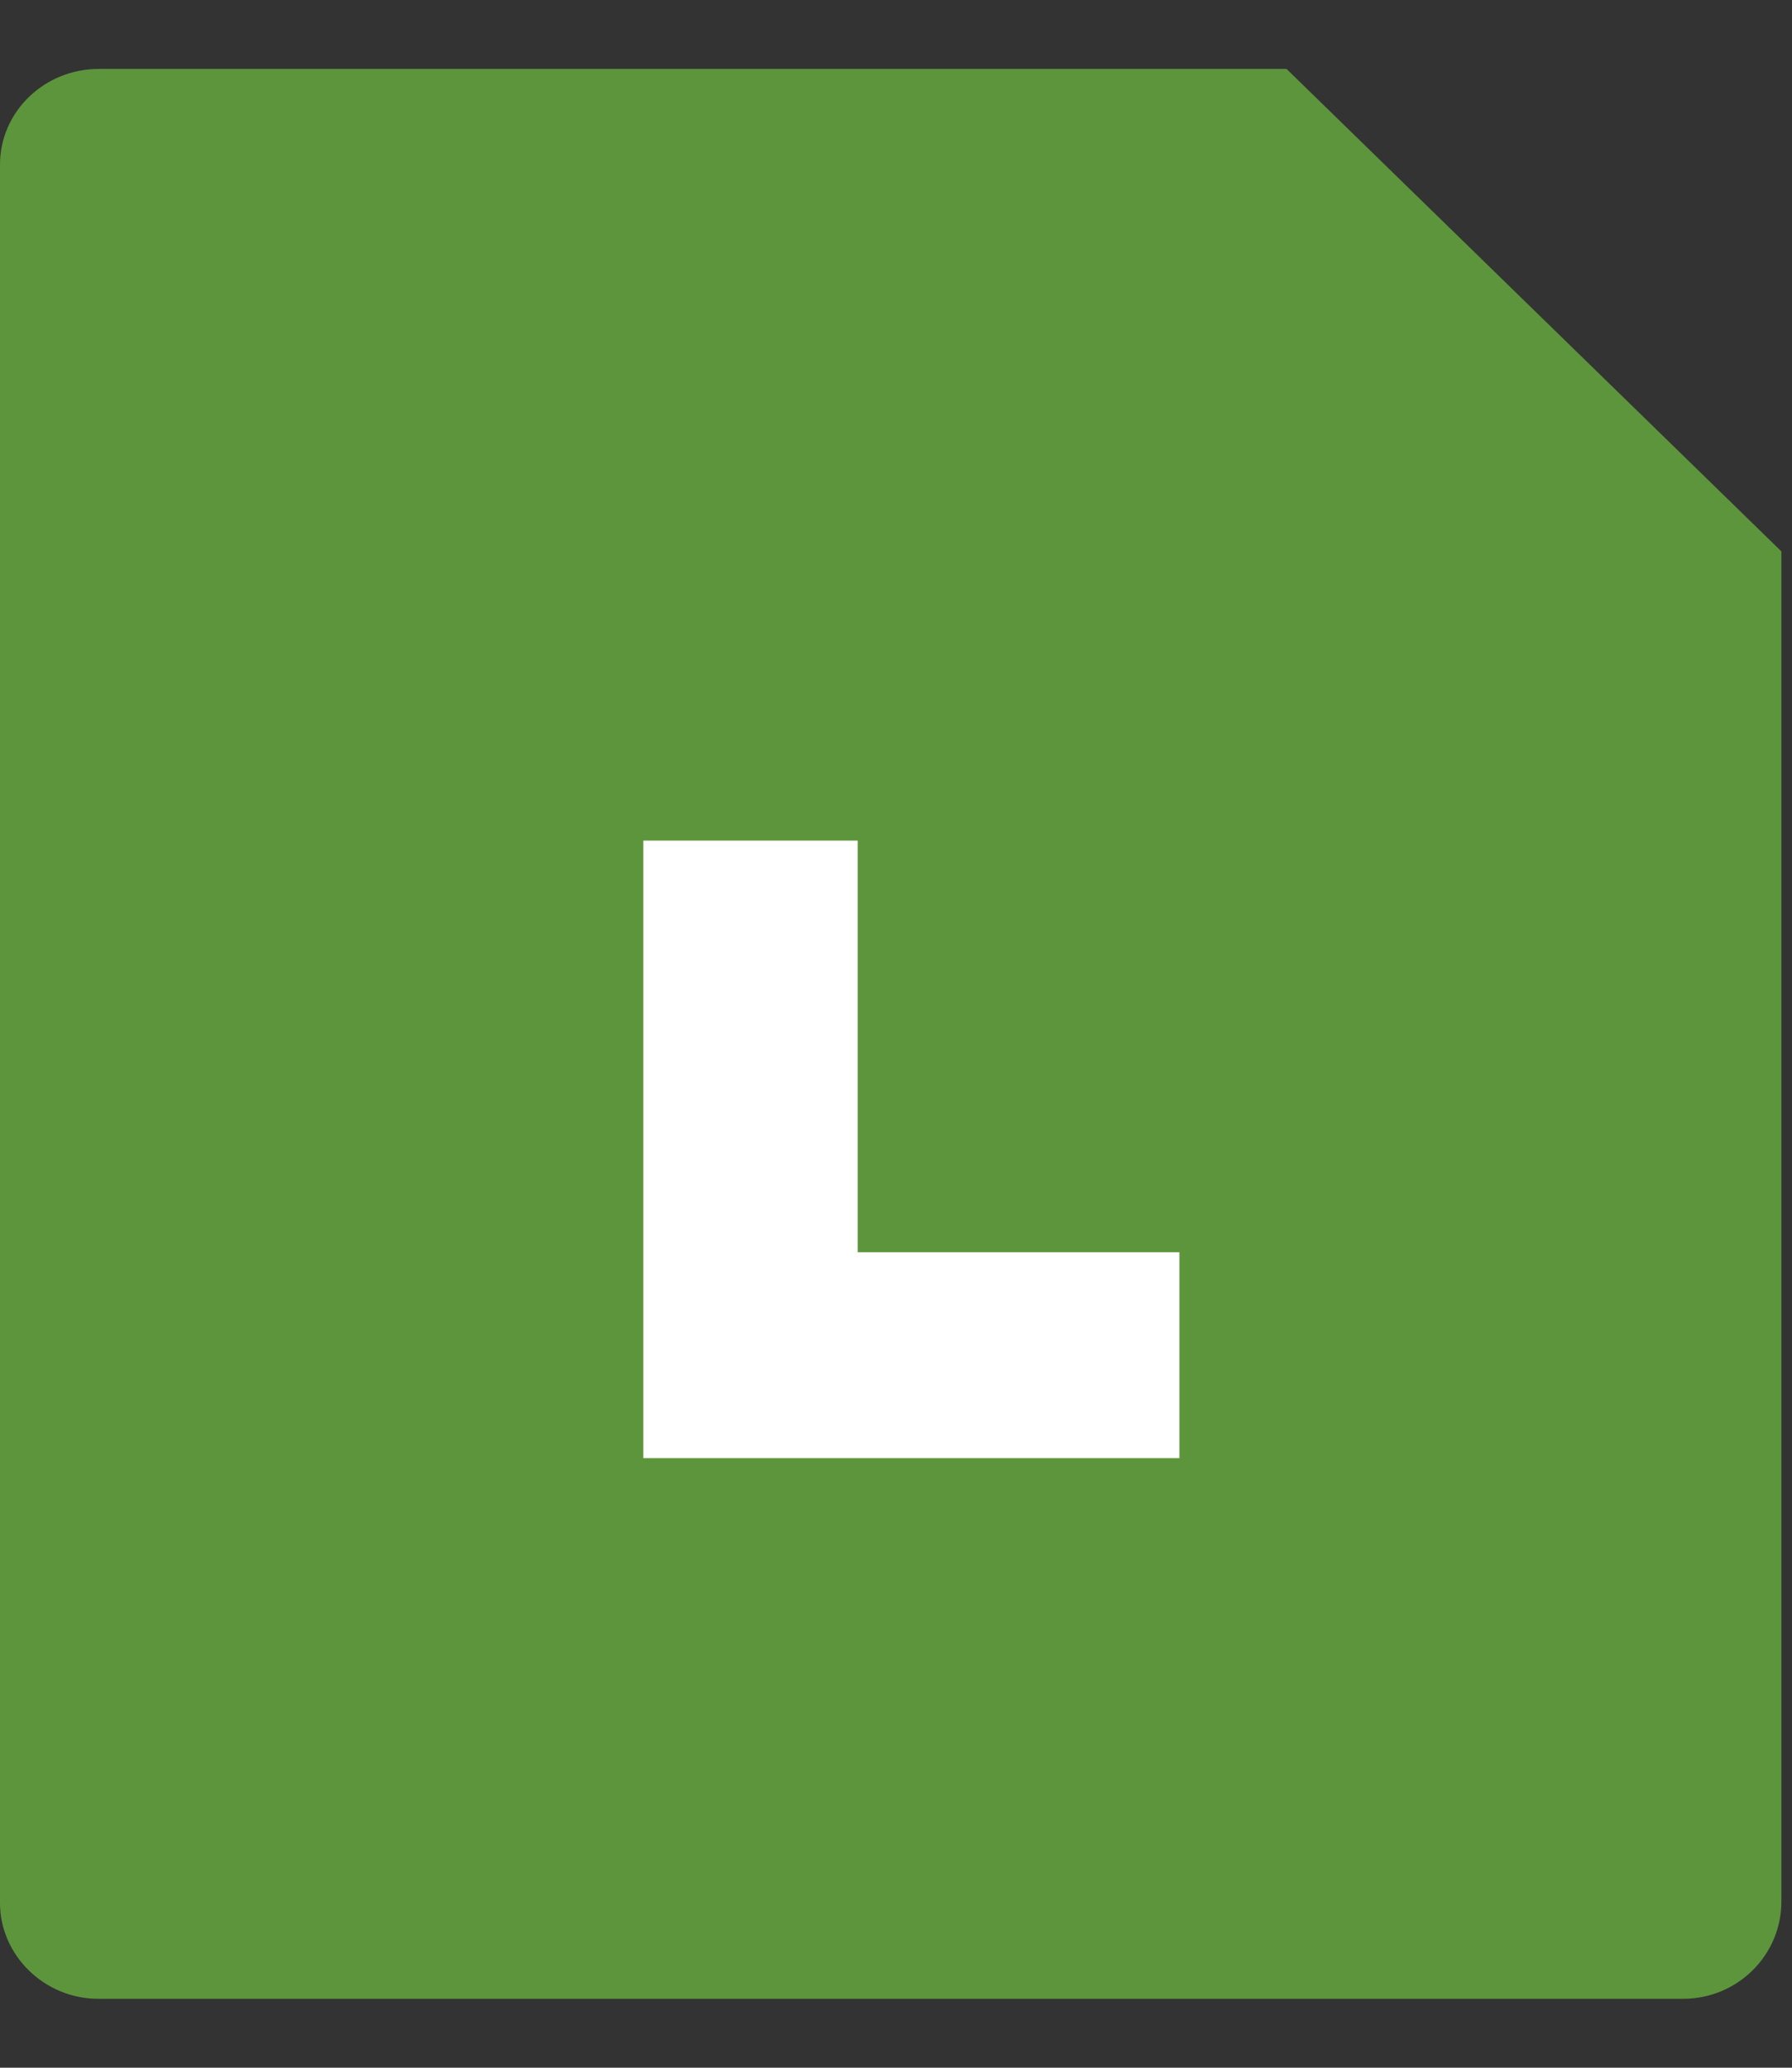 <svg width="13" height="15" viewBox="0 0 13 15" fill="none" xmlns="http://www.w3.org/2000/svg">
<rect x="0" y="0" width="13" height="15" fill="#333333" stroke="none"/>
<path d="M9.333 0.5L12.923 4V13.795C12.923 14.184 12.604 14.5 12.21 14.5H0.713C0.319 14.5 0 14.181 0 13.806V1.194C0 0.811 0.321 0.5 0.717 0.5H9.333Z" fill="#5D953C"/>
<path d="M6.222 9.084V6.098H4.667V10.578H8.556V9.084H6.222Z" fill="white"/>
</svg>
